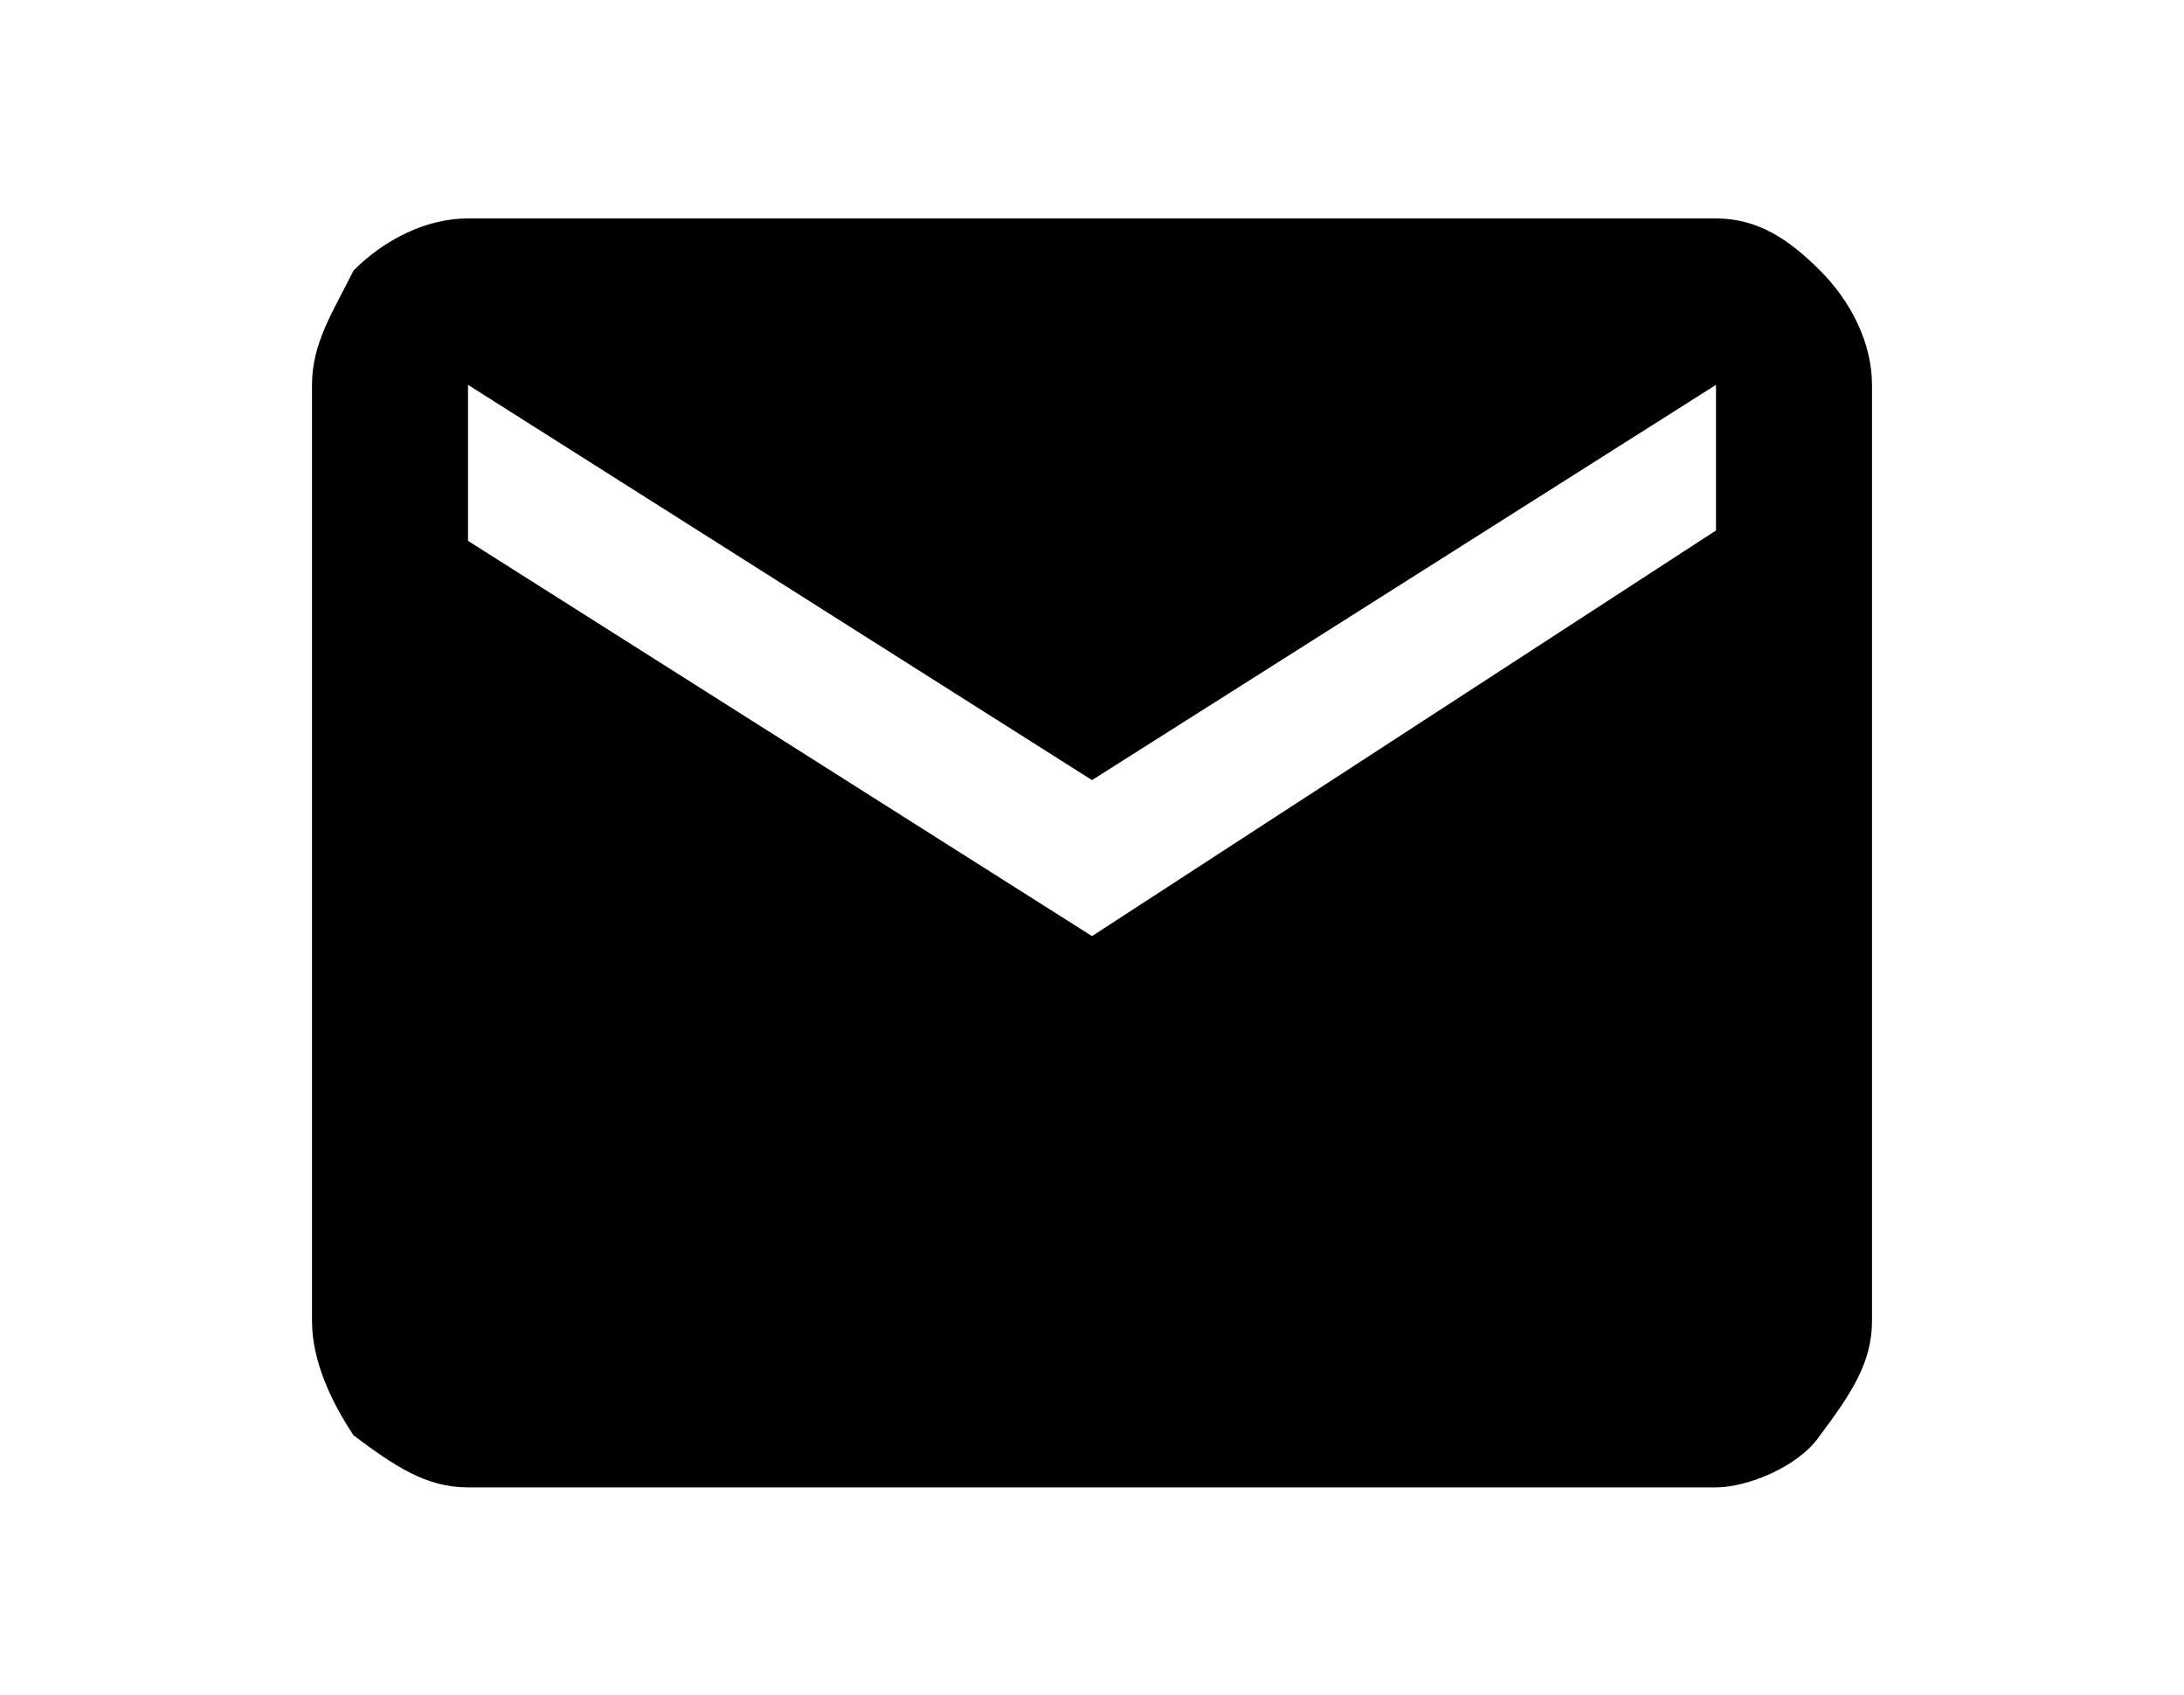 <?xml version="1.0" encoding="utf-8"?>
<!-- Generator: Adobe Illustrator 26.5.0, SVG Export Plug-In . SVG Version: 6.00 Build 0)  -->
<svg version="1.1" id="Camada_1" xmlns="http://www.w3.org/2000/svg" xmlns:xlink="http://www.w3.org/1999/xlink" x="0px" y="0px"
	 viewBox="0 0 21 16.3" style="enable-background:new 0 0 21 16.3;" xml:space="preserve">
<path d="M16.5,5.1V3.7l-6,3.8l-6-3.8v1.5l6,3.8L16.5,5.1z M16.5,2.1c0.4,0,0.7,0.2,1,0.5c0.3,0.3,0.5,0.7,0.5,1.1v9
	c0,0.4-0.2,0.7-0.5,1.1c-0.2,0.3-0.7,0.5-1,0.5H4.5c-0.4,0-0.7-0.2-1.1-0.5c-0.2-0.3-0.4-0.7-0.4-1.1v-9c0-0.4,0.2-0.7,0.4-1.1
	c0.3-0.3,0.7-0.5,1.1-0.5C4.5,2.1,16.5,2.1,16.5,2.1z"/>
</svg>
